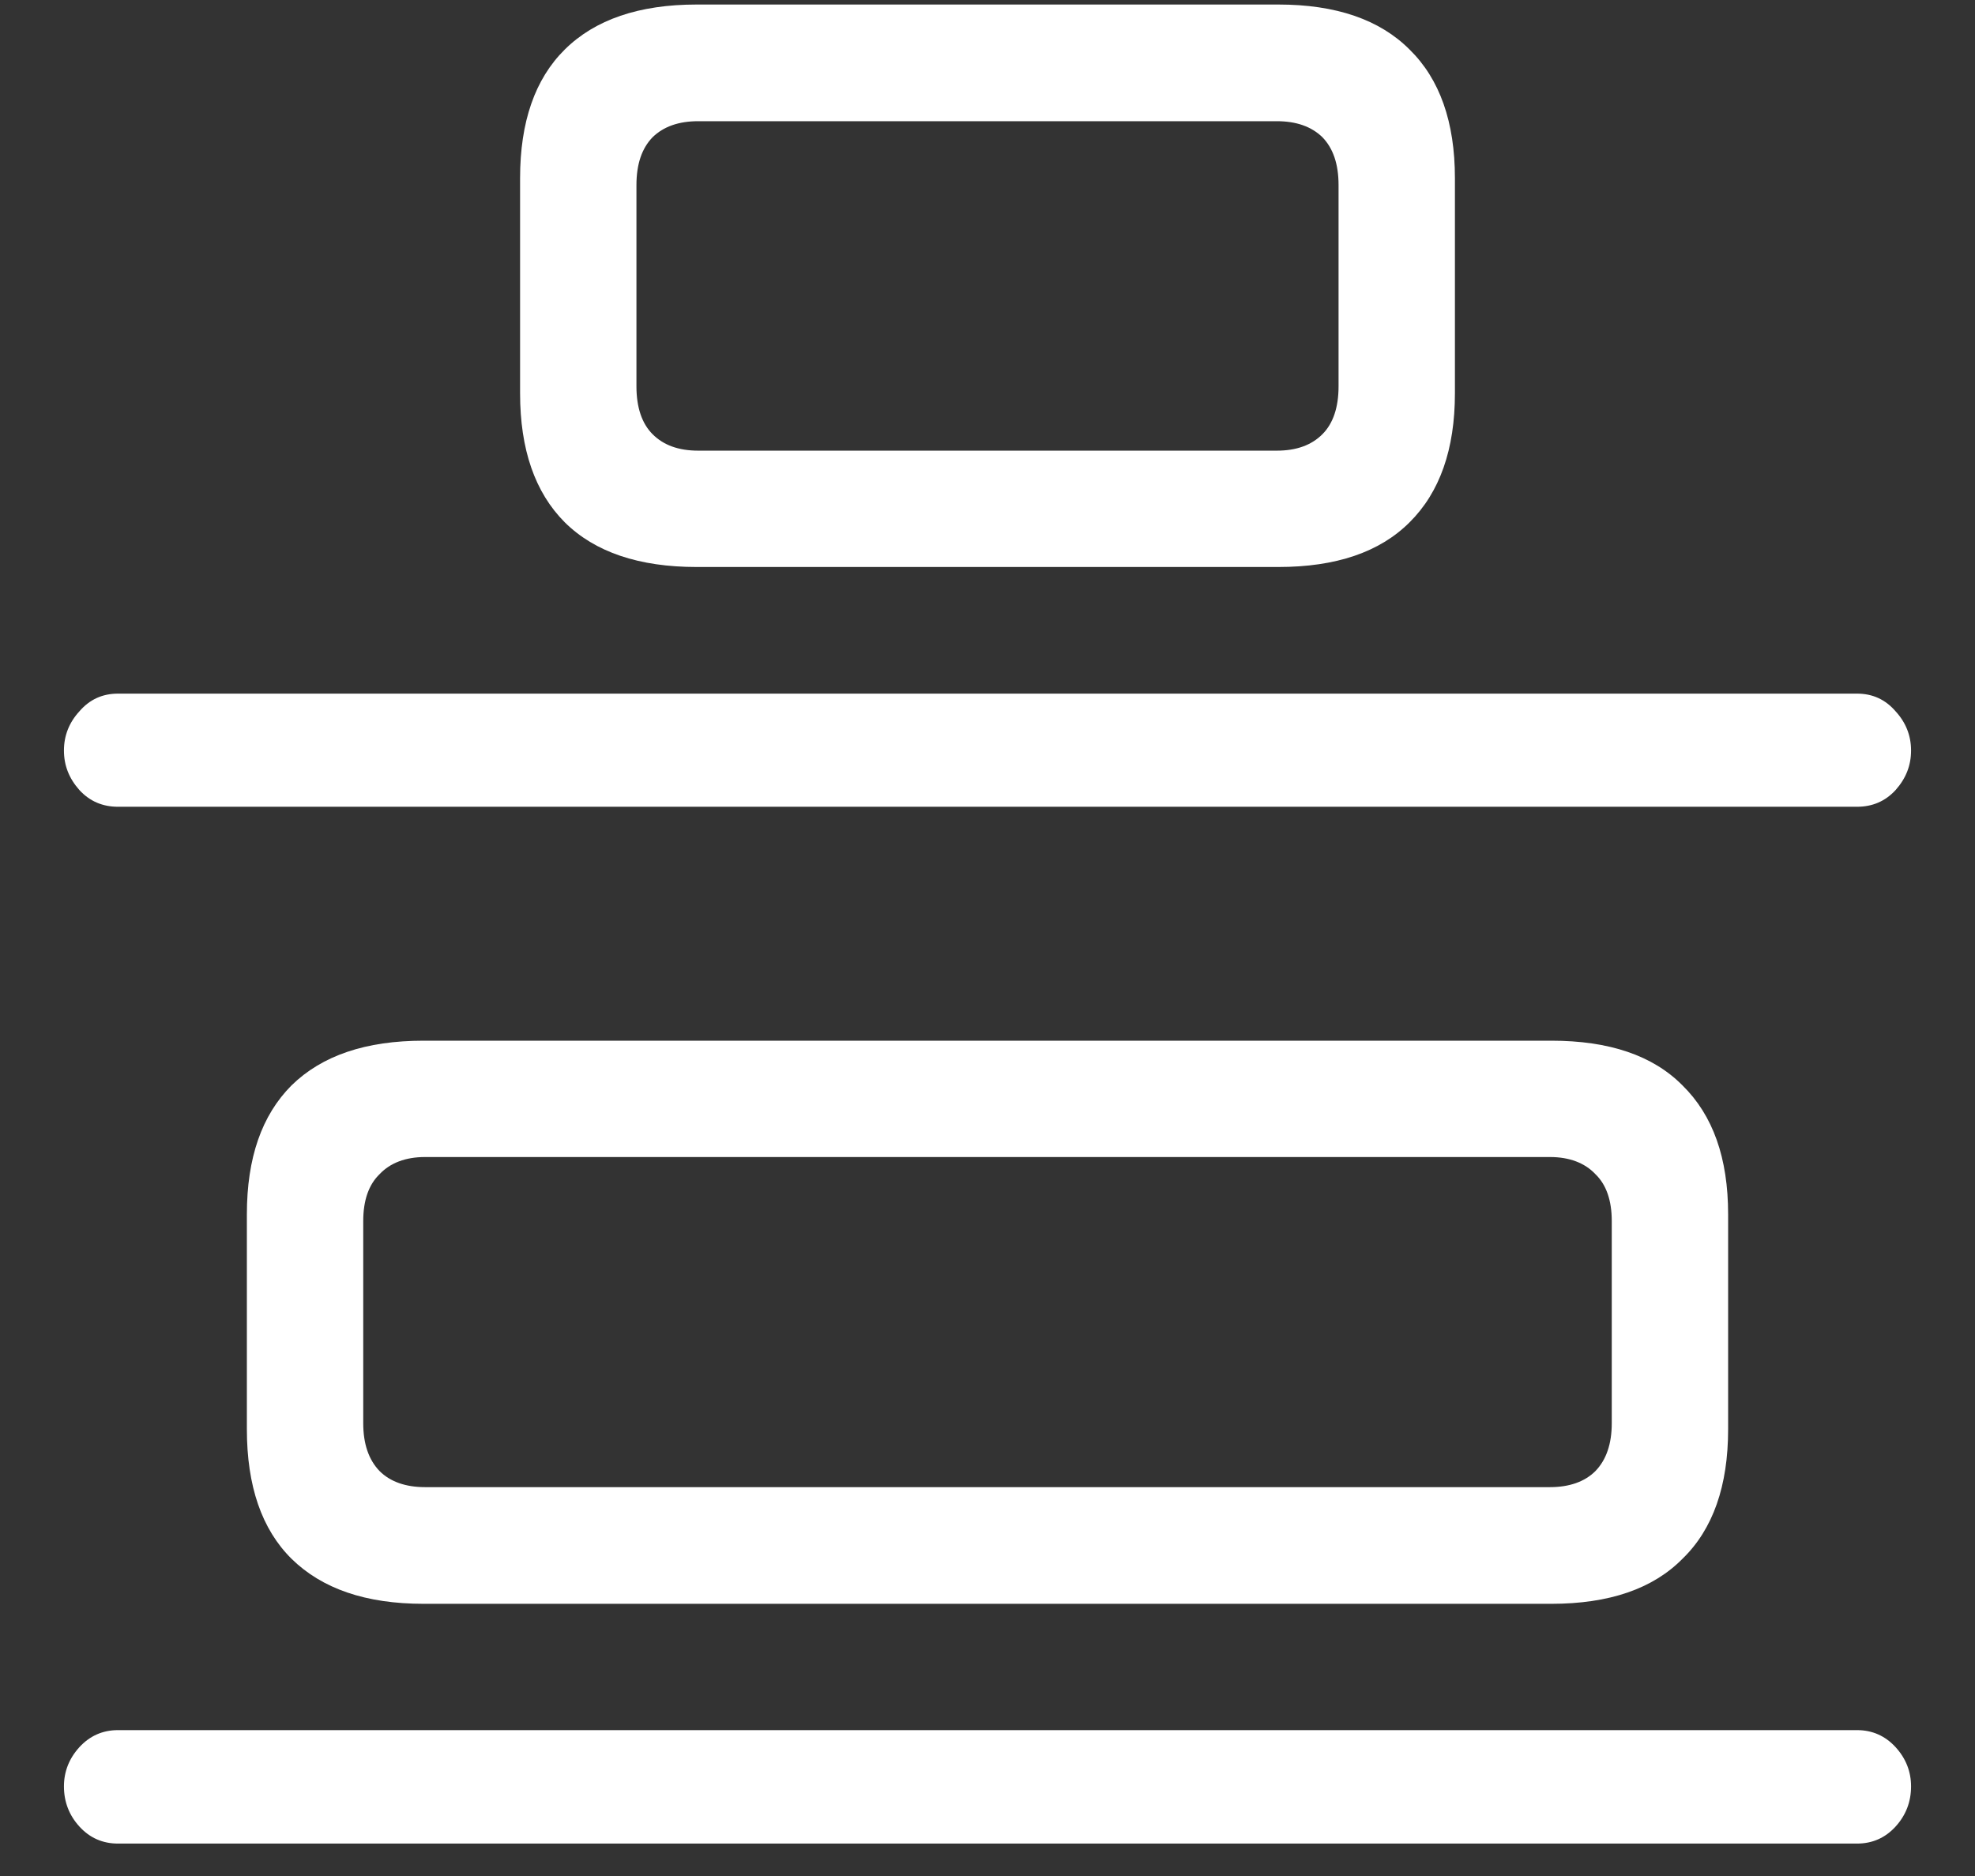<?xml version="1.0" encoding="UTF-8"?>
<svg xmlns="http://www.w3.org/2000/svg" xmlns:xlink="http://www.w3.org/1999/xlink" width="24" height="22.8" viewBox="0 0 24 22.8" version="1.1">
<rect x="0" y="0" width="24" height="22.8" fill="#333333" stroke="none"/>
<g id="surface1">
<path style=" stroke:none;fill-rule:nonzero;fill:rgb(100%,100%,100%);fill-opacity:1;" d="M 8.465 6.891 L 15.535 6.891 C 16.234 6.891 16.766 6.711 17.129 6.348 C 17.496 5.984 17.68 5.461 17.68 4.781 L 17.68 2.164 C 17.68 1.484 17.496 0.961 17.129 0.602 C 16.766 0.238 16.234 0.055 15.535 0.055 L 8.465 0.055 C 7.766 0.055 7.23 0.238 6.863 0.602 C 6.5 0.961 6.32 1.484 6.32 2.164 L 6.32 4.781 C 6.32 5.461 6.5 5.984 6.863 6.348 C 7.23 6.711 7.766 6.891 8.465 6.891 Z M 8.484 5.477 C 8.246 5.477 8.062 5.41 7.93 5.277 C 7.801 5.148 7.734 4.953 7.734 4.695 L 7.734 2.25 C 7.734 1.992 7.801 1.801 7.93 1.668 C 8.062 1.539 8.246 1.473 8.484 1.473 L 15.516 1.473 C 15.754 1.473 15.938 1.539 16.07 1.668 C 16.199 1.801 16.266 1.992 16.266 2.25 L 16.266 4.695 C 16.266 4.953 16.199 5.148 16.07 5.277 C 15.938 5.41 15.754 5.477 15.516 5.477 Z M 1.434 9.805 L 22.566 9.805 C 22.754 9.805 22.91 9.738 23.035 9.602 C 23.16 9.461 23.223 9.305 23.223 9.121 C 23.223 8.941 23.16 8.781 23.035 8.645 C 22.91 8.5 22.754 8.43 22.566 8.43 L 1.434 8.43 C 1.246 8.43 1.09 8.5 0.965 8.645 C 0.84 8.781 0.777 8.941 0.777 9.121 C 0.777 9.305 0.84 9.461 0.965 9.602 C 1.09 9.738 1.246 9.805 1.434 9.805 Z M 5.148 19.492 L 18.852 19.492 C 19.555 19.492 20.086 19.309 20.445 18.945 C 20.816 18.586 21 18.059 21 17.371 L 21 14.758 C 21 14.074 20.816 13.555 20.445 13.191 C 20.086 12.828 19.555 12.648 18.852 12.648 L 5.148 12.648 C 4.445 12.648 3.914 12.828 3.543 13.191 C 3.18 13.555 3 14.074 3 14.758 L 3 17.371 C 3 18.059 3.18 18.586 3.543 18.945 C 3.914 19.309 4.445 19.492 5.148 19.492 Z M 5.164 18.074 C 4.93 18.074 4.742 18.008 4.613 17.879 C 4.48 17.742 4.414 17.547 4.414 17.297 L 4.414 14.84 C 4.414 14.59 4.48 14.398 4.613 14.27 C 4.742 14.133 4.93 14.062 5.164 14.062 L 18.836 14.062 C 19.07 14.062 19.258 14.133 19.387 14.27 C 19.52 14.398 19.586 14.59 19.586 14.84 L 19.586 17.297 C 19.586 17.547 19.52 17.742 19.387 17.879 C 19.258 18.008 19.07 18.074 18.836 18.074 Z M 1.434 22.406 L 22.566 22.406 C 22.754 22.406 22.91 22.336 23.035 22.199 C 23.16 22.062 23.223 21.898 23.223 21.711 C 23.223 21.531 23.16 21.371 23.035 21.234 C 22.91 21.098 22.754 21.027 22.566 21.027 L 1.434 21.027 C 1.246 21.027 1.09 21.098 0.965 21.234 C 0.84 21.371 0.777 21.531 0.777 21.711 C 0.777 21.898 0.84 22.062 0.965 22.199 C 1.09 22.336 1.246 22.406 1.434 22.406 Z M 1.434 22.406 "/>
</g>
</svg>
